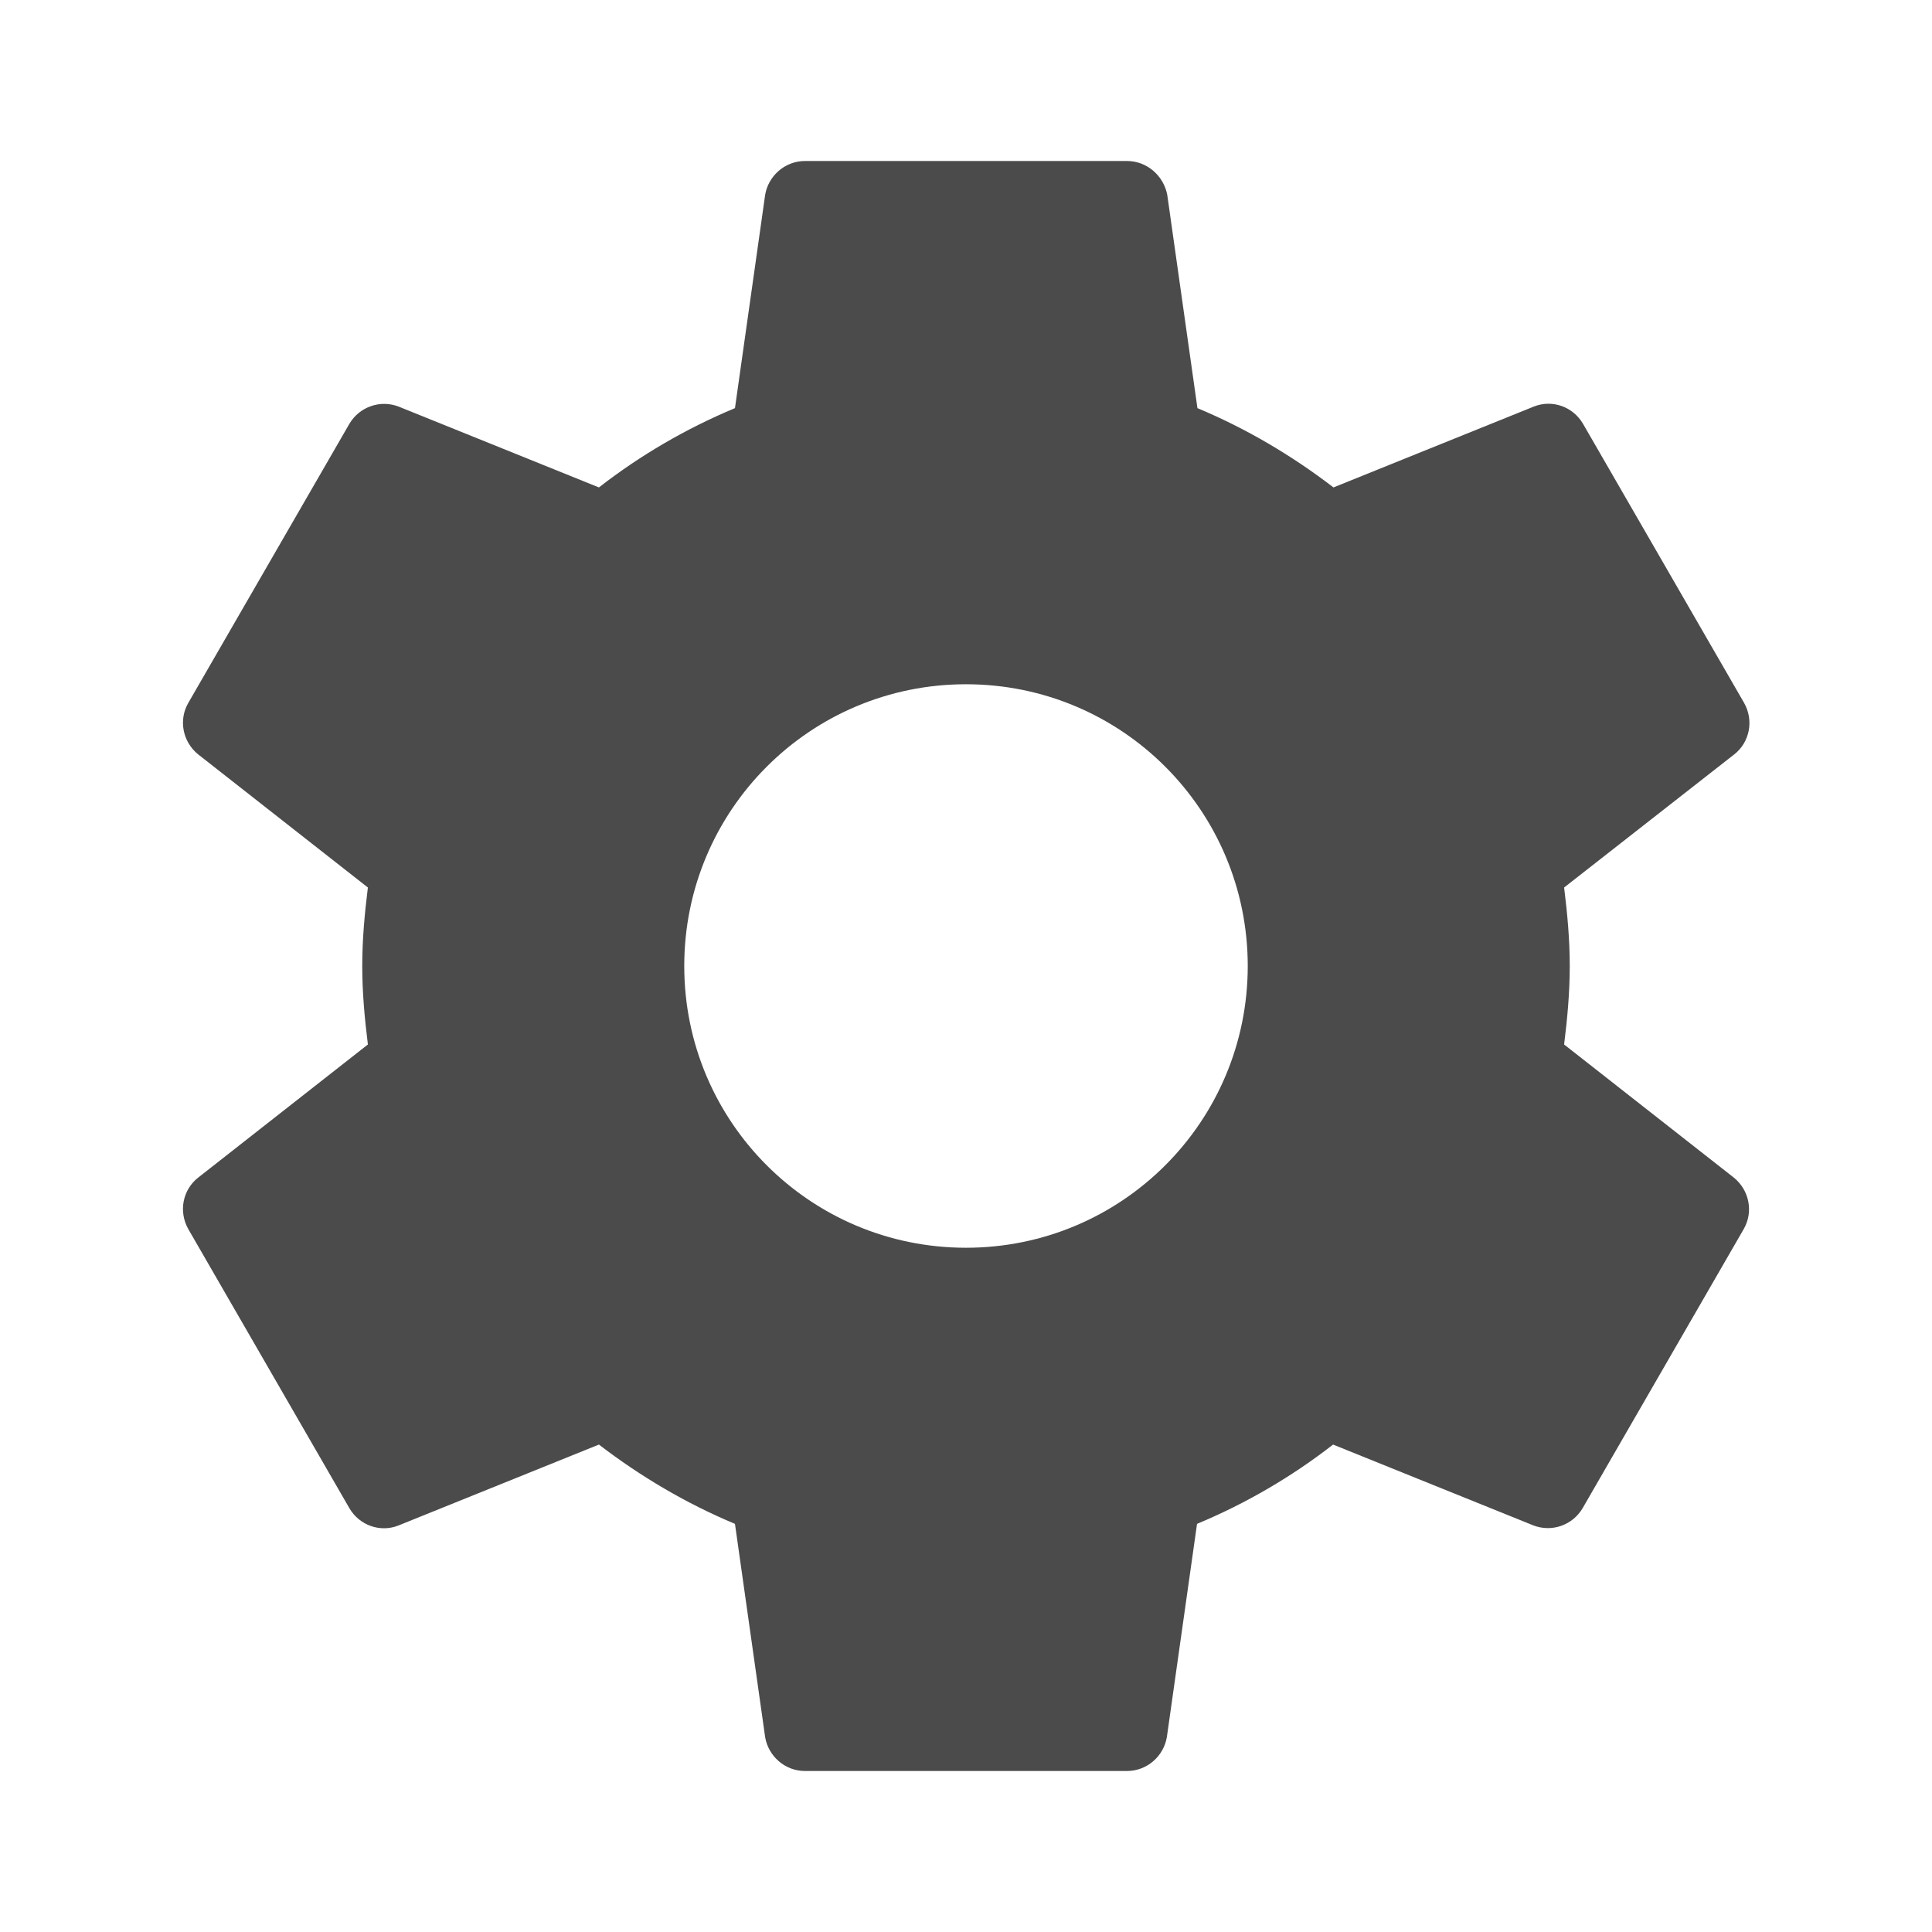 <svg width="24" height="24" viewBox="0 0 24 24" fill="none" xmlns="http://www.w3.org/2000/svg">
<g id="setting" clip-path="url(#clip0_11_868)">
<path id="Vector" d="M19.43 12.975C19.47 12.655 19.5 12.33 19.5 12C19.5 11.67 19.47 11.345 19.43 11.025L21.545 9.37C21.735 9.22 21.79 8.95 21.665 8.73L19.665 5.265C19.54 5.05 19.28 4.96 19.055 5.05L16.565 6.055C16.05 5.66 15.485 5.325 14.875 5.07L14.5 2.42C14.455 2.185 14.25 2 14 2H10C9.75 2 9.545 2.185 9.505 2.42L9.13 5.07C8.526 5.322 7.957 5.653 7.44 6.055L4.95 5.05C4.839 5.008 4.717 5.006 4.606 5.046C4.494 5.085 4.4 5.163 4.34 5.265L2.34 8.73C2.215 8.945 2.27 9.215 2.46 9.37L4.57 11.025C4.53 11.345 4.5 11.67 4.5 12C4.5 12.33 4.53 12.655 4.57 12.975L2.46 14.63C2.27 14.78 2.215 15.05 2.34 15.27L4.34 18.735C4.465 18.95 4.725 19.04 4.95 18.95L7.44 17.945C7.955 18.34 8.52 18.675 9.13 18.93L9.505 21.58C9.545 21.815 9.75 22 10 22H14C14.25 22 14.455 21.815 14.495 21.58L14.87 18.93C15.475 18.678 16.043 18.347 16.56 17.945L19.05 18.95C19.161 18.992 19.283 18.994 19.395 18.954C19.506 18.915 19.6 18.837 19.66 18.735L21.66 15.27C21.785 15.055 21.73 14.785 21.54 14.63L19.43 12.975ZM12 15.5C10.065 15.5 8.5 13.935 8.5 12C8.5 10.065 10.065 8.5 12 8.5C13.935 8.5 15.5 10.065 15.5 12C15.5 13.935 13.935 15.5 12 15.5Z" fill="#4B4B4B"/>
</g>
<defs>
<clipPath id="clip0_11_868">
<rect width="24" height="24" fill="white"/>
</clipPath>
</defs>
</svg>
